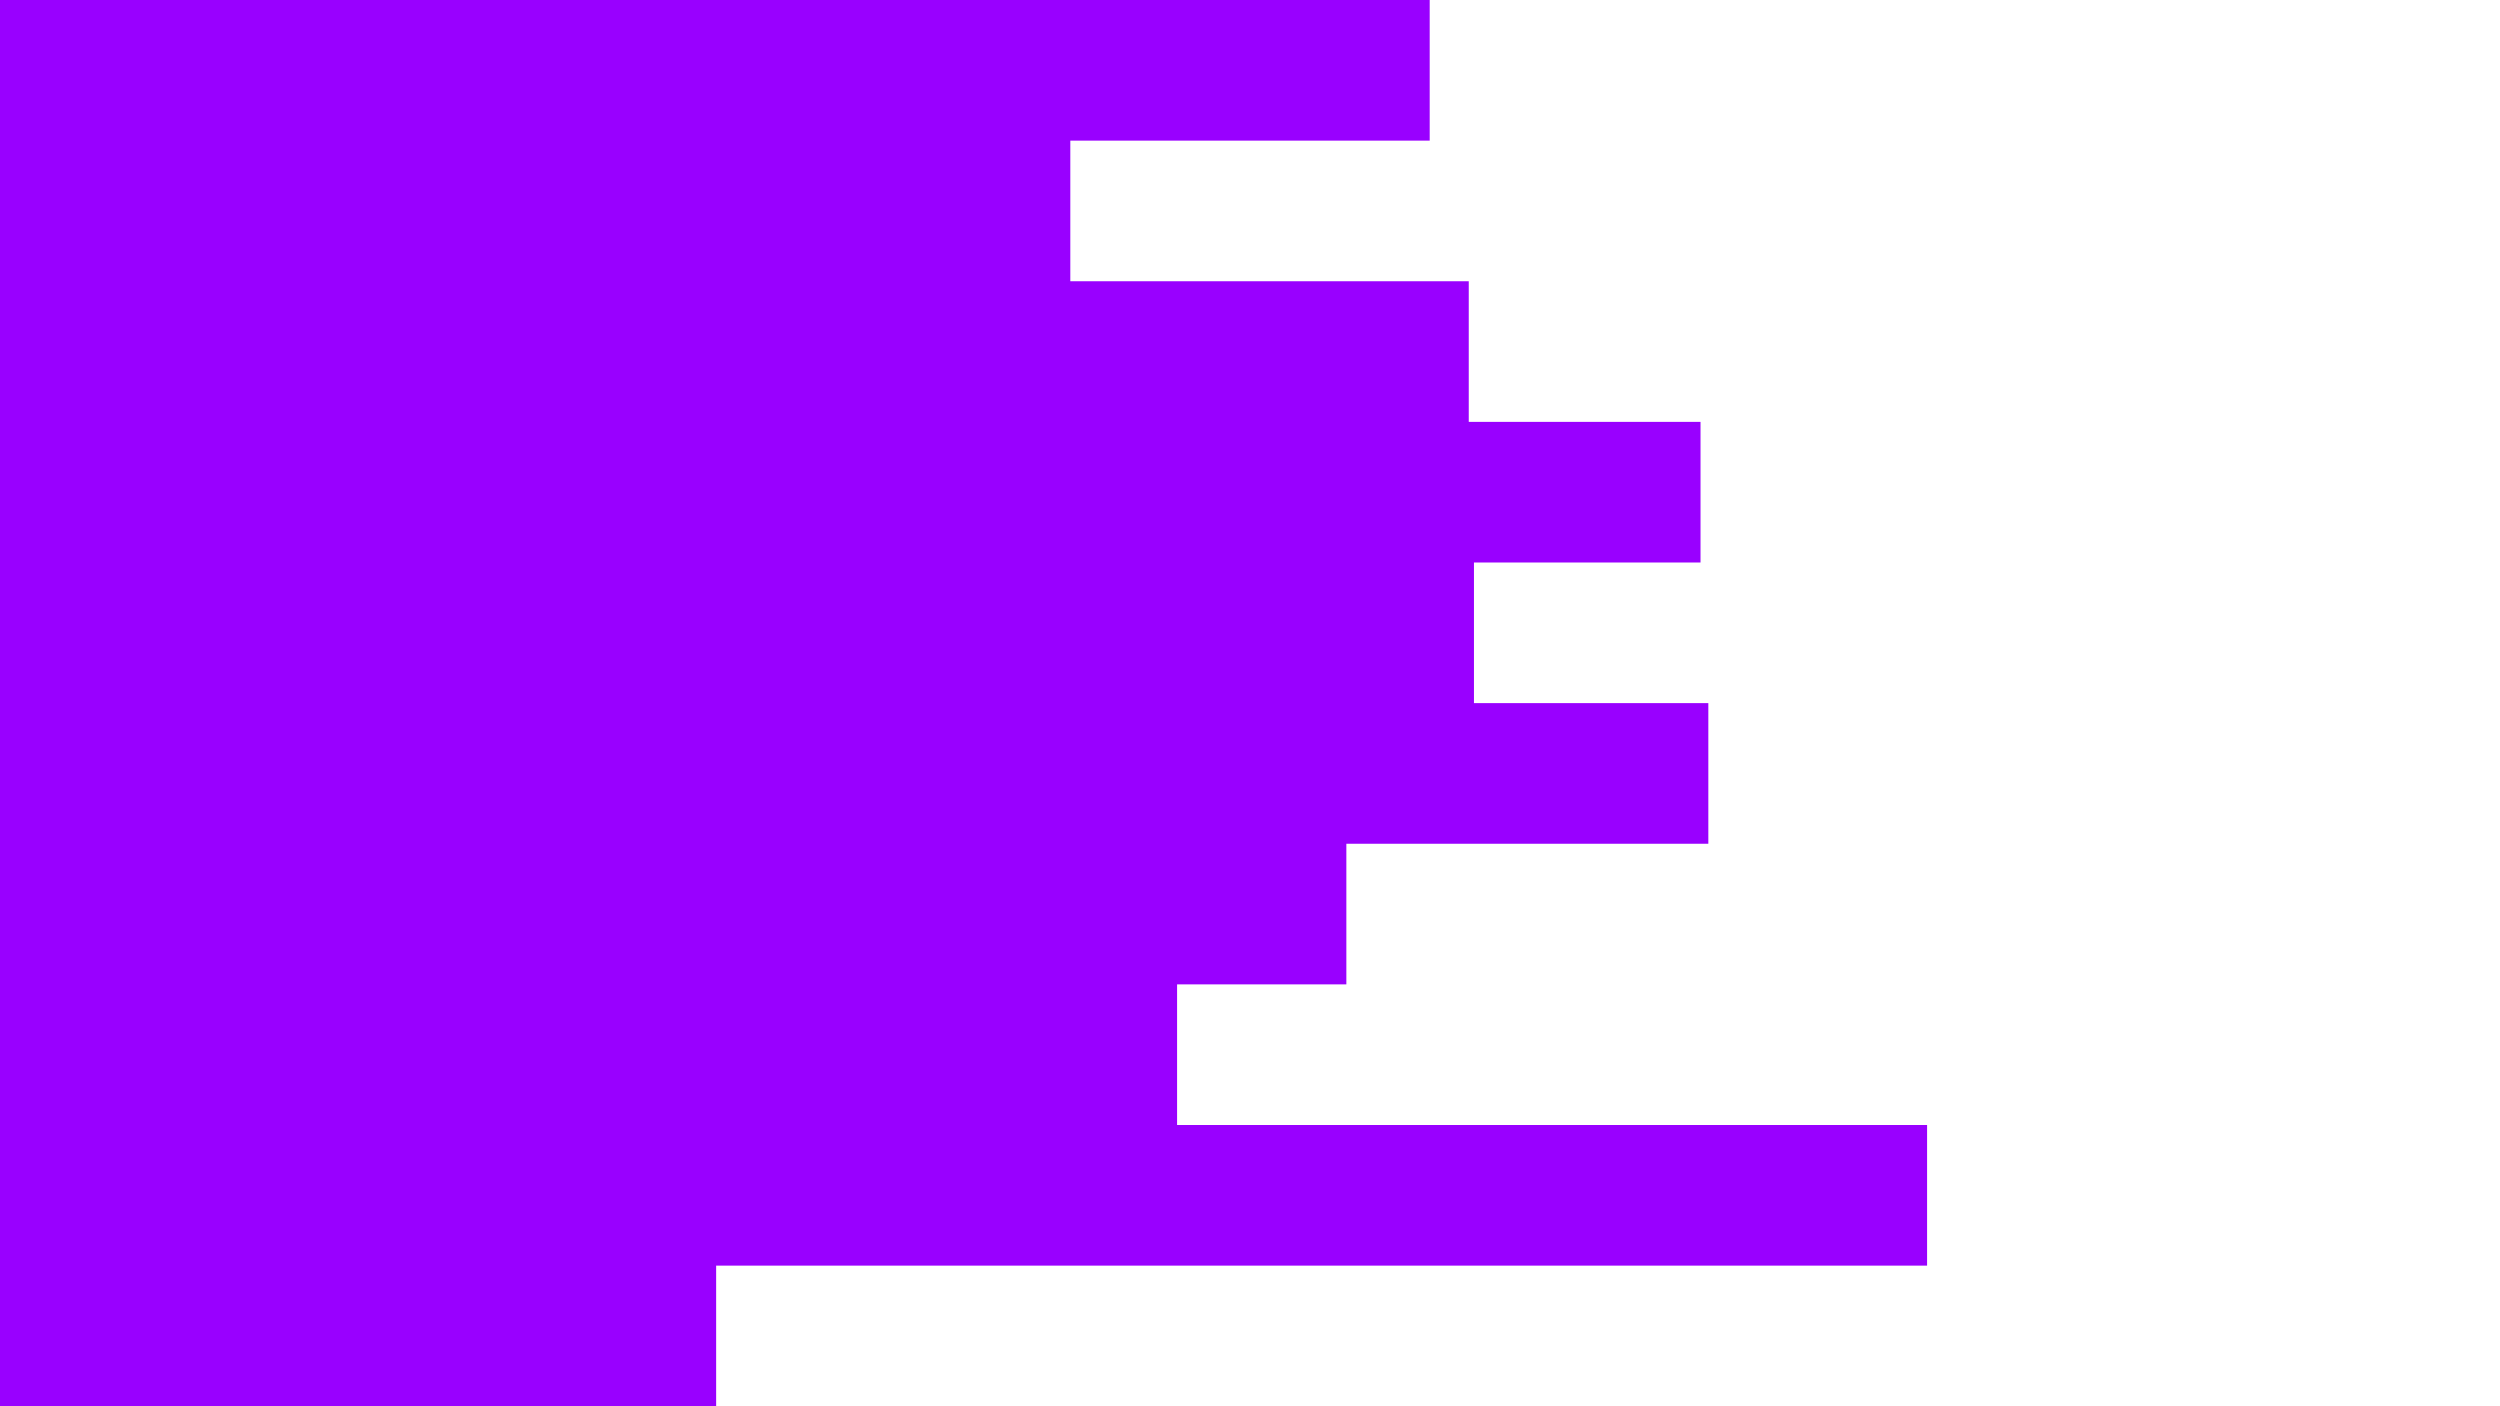 <svg id="visual" viewBox="0 0 960 540" width="960" height="540" xmlns="http://www.w3.org/2000/svg" xmlns:xlink="http://www.w3.org/1999/xlink" version="1.1"><path d="M633 0L549 0L549 54L411 54L411 108L564 108L564 162L653 162L653 216L566 216L566 270L656 270L656 324L517 324L517 378L452 378L452 432L740 432L740 486L275 486L275 540L0 540L0 486L0 486L0 432L0 432L0 378L0 378L0 324L0 324L0 270L0 270L0 216L0 216L0 162L0 162L0 108L0 108L0 54L0 54L0 0L0 0Z" fill="#9900FF"></path></svg>